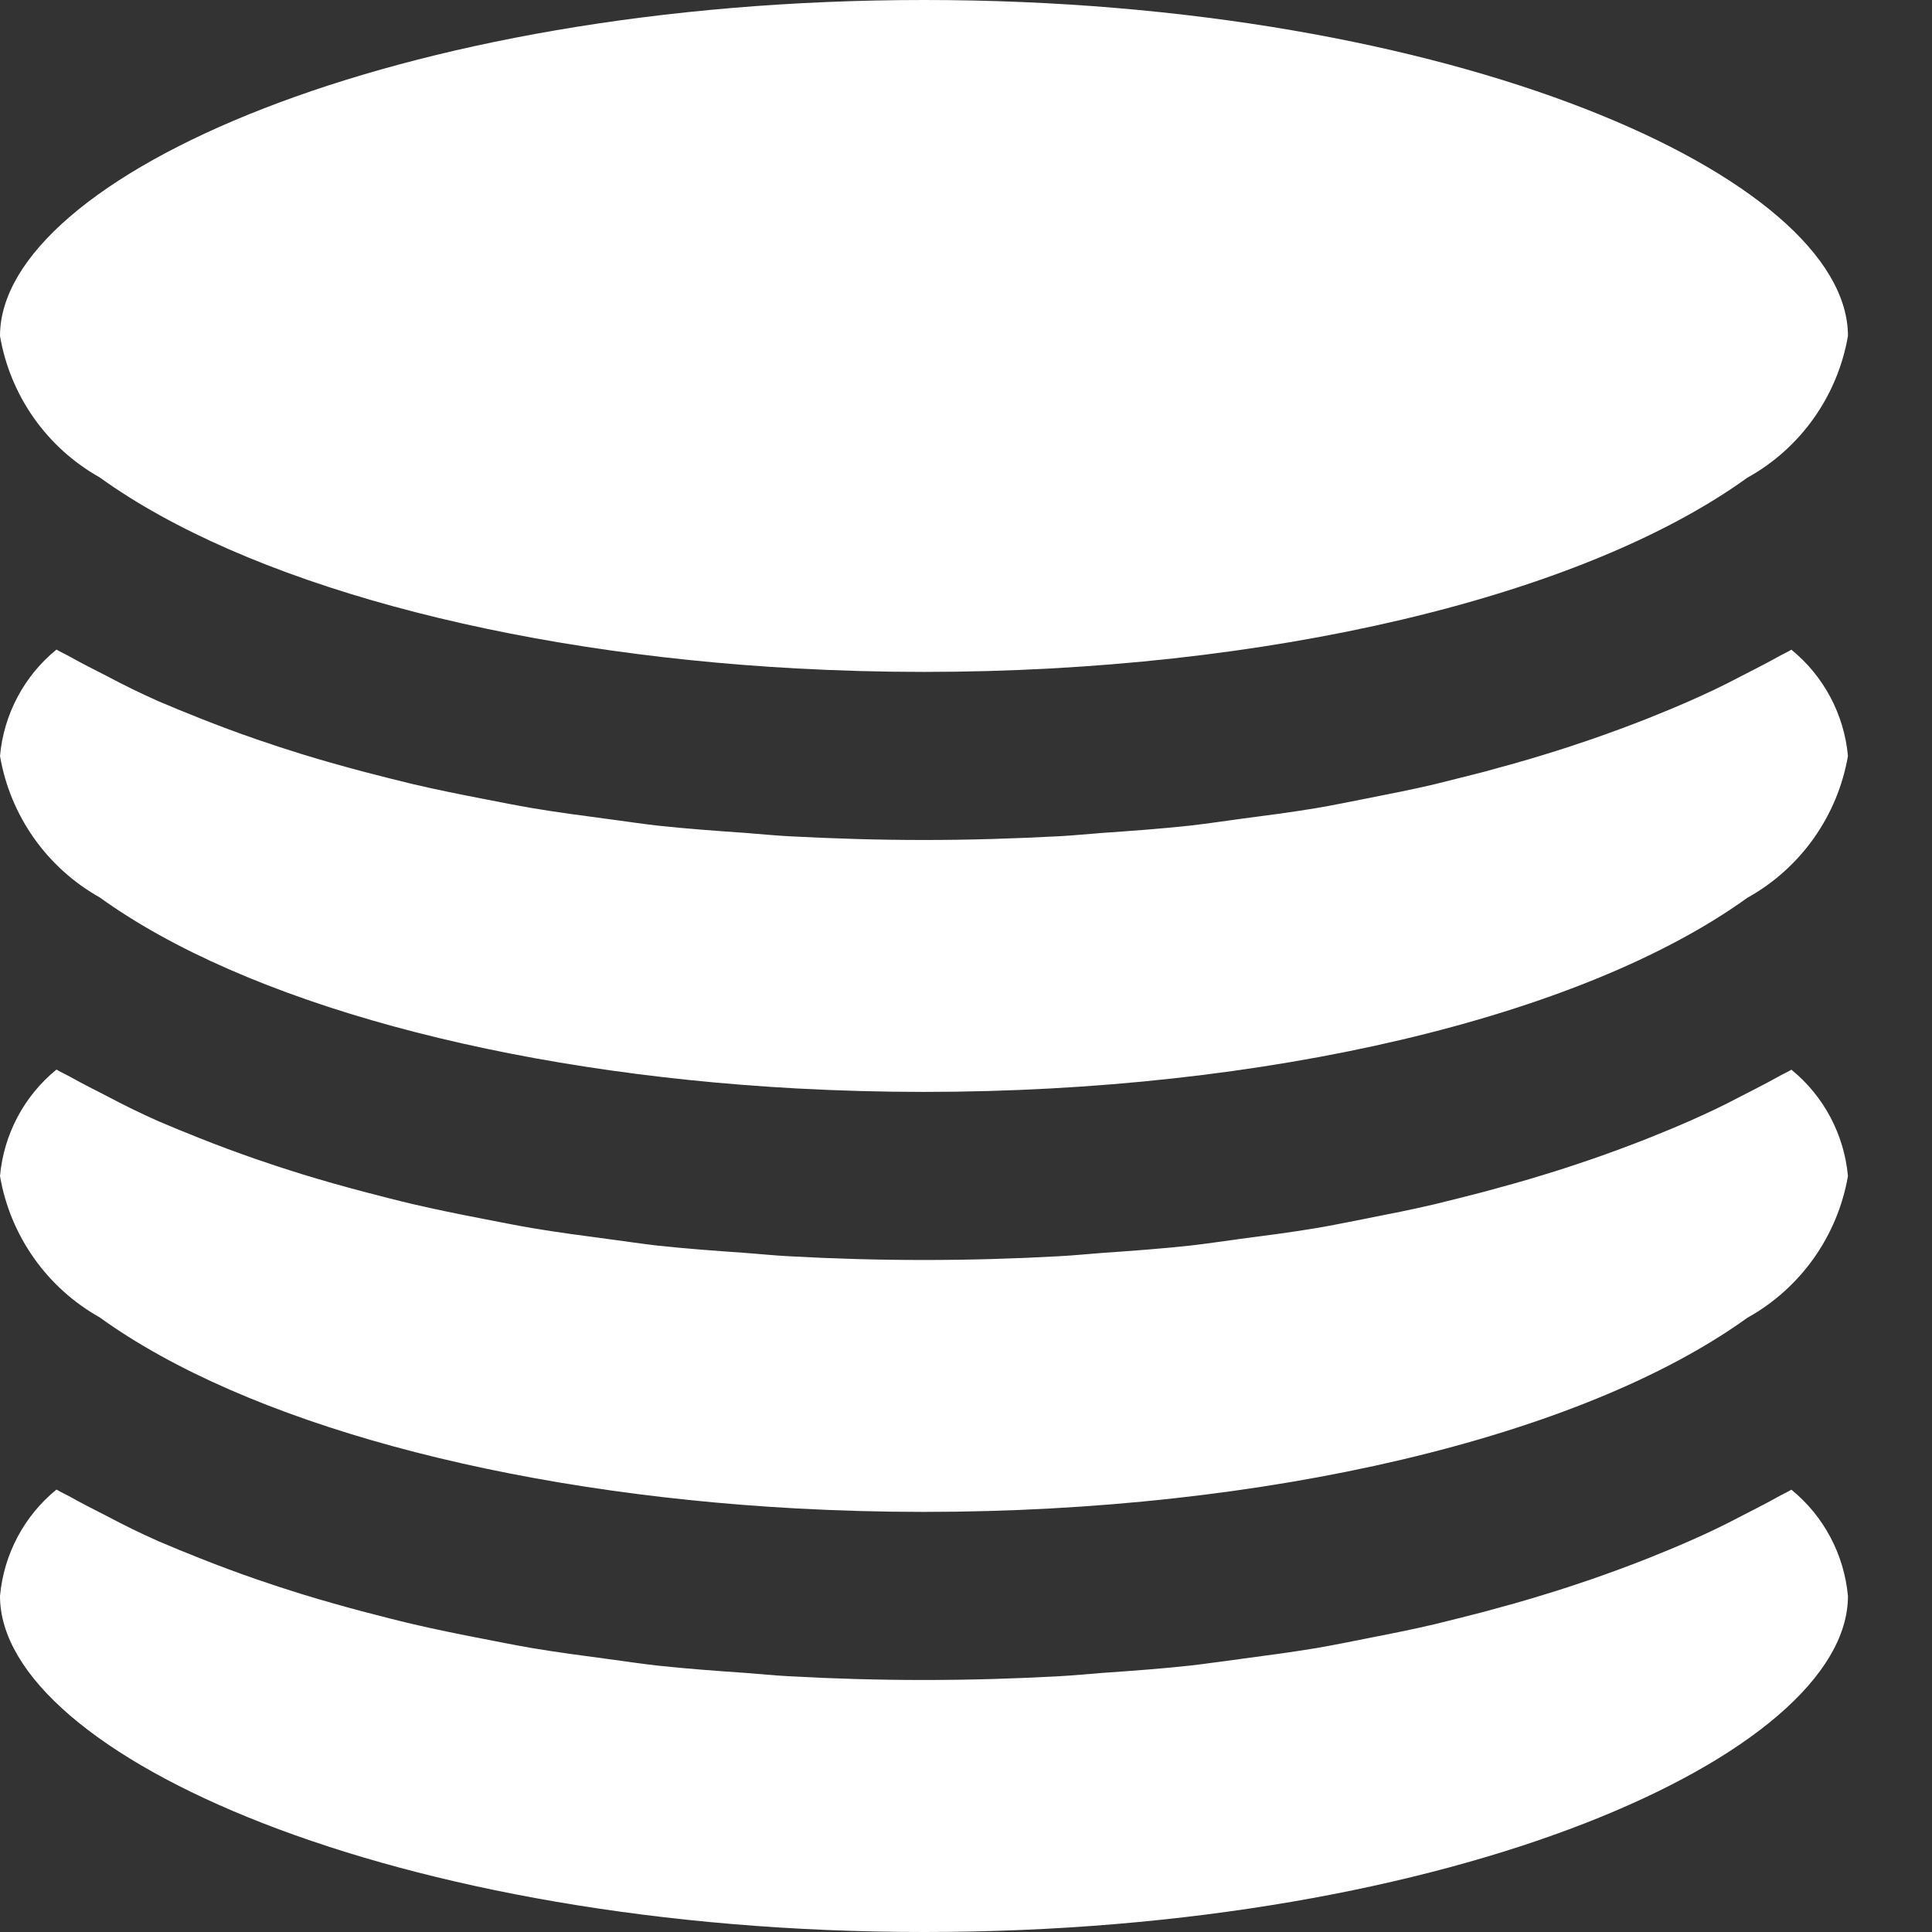 <?xml version="1.0" encoding="UTF-8"?>
<svg width="18px" height="18px" viewBox="0 0 18 18" version="1.1" xmlns="http://www.w3.org/2000/svg" xmlns:xlink="http://www.w3.org/1999/xlink">
    <rect x="0" y="0" width="18" height="18" fill="#333333" stroke="none"/>
    <!-- Generator: Sketch 52.2 (67145) - http://www.bohemiancoding.com/sketch -->
    <title>coins (5)</title>
    <desc>Created with Sketch.</desc>
    <g id="Кейс" stroke="none" stroke-width="1" fill="none" fill-rule="evenodd">
        <g id="Кейс-Copy-2" transform="translate(-972, -781)" fill="#FFFFFF">
            <g id="Кейс" transform="translate(524, 272)">
                <g id="Buttons" transform="translate(156, 486)">
                    <g id="Open-" transform="translate(266, 0)">
                        <g id="Group-11" transform="translate(26, 21)">
                            <g id="Group-8">
                                <g id="coins-(5)" transform="translate(0, 2)">
                                    <path d="M16.557,6.124 C16.444,6.187 16.322,6.248 16.204,6.309 C16.055,6.388 15.905,6.459 15.746,6.529 C15.615,6.587 15.48,6.642 15.343,6.697 C15.176,6.763 15.007,6.825 14.832,6.886 C14.688,6.935 14.542,6.984 14.392,7.029 C14.207,7.087 14.017,7.139 13.825,7.191 C13.668,7.231 13.518,7.269 13.36,7.308 C13.155,7.356 12.944,7.398 12.734,7.439 C12.577,7.47 12.421,7.502 12.257,7.53 C12.027,7.568 11.791,7.599 11.552,7.63 C11.396,7.651 11.245,7.674 11.087,7.692 C10.82,7.721 10.546,7.741 10.271,7.76 C10.136,7.77 10.004,7.784 9.867,7.791 C9.453,7.813 9.033,7.826 8.607,7.826 C8.181,7.826 7.761,7.813 7.347,7.791 C7.211,7.784 7.079,7.77 6.945,7.76 C6.669,7.741 6.397,7.721 6.126,7.692 C5.97,7.674 5.82,7.651 5.667,7.631 C5.432,7.6 5.19,7.568 4.959,7.529 C4.802,7.502 4.646,7.471 4.493,7.441 C4.275,7.399 4.059,7.355 3.849,7.306 C3.698,7.27 3.551,7.232 3.404,7.194 C3.202,7.141 3.004,7.085 2.812,7.026 C2.67,6.982 2.532,6.937 2.396,6.89 C2.211,6.826 2.033,6.76 1.858,6.69 C1.729,6.639 1.602,6.587 1.478,6.534 C1.311,6.46 1.152,6.382 0.996,6.299 C0.883,6.241 0.769,6.184 0.662,6.124 C0.618,6.099 0.568,6.077 0.526,6.052 C0.224,6.298 0.035,6.656 0,7.043 C0.095,7.6 0.436,8.084 0.929,8.361 C2.287,9.34 4.707,9.993 7.424,10.141 C7.816,10.162 8.207,10.173 8.606,10.173 C11.791,10.173 14.732,9.48 16.279,8.365 C16.776,8.089 17.12,7.603 17.217,7.043 C17.181,6.656 16.992,6.299 16.69,6.053 C16.648,6.078 16.599,6.1 16.557,6.124 Z" id="Path"></path>
                                    <path d="M16.557,10.037 C16.444,10.1 16.322,10.161 16.204,10.222 C16.055,10.301 15.905,10.372 15.746,10.442 C15.615,10.5 15.48,10.555 15.343,10.61 C15.176,10.676 15.007,10.738 14.832,10.799 C14.688,10.848 14.542,10.897 14.392,10.942 C14.207,11 14.017,11.052 13.825,11.104 C13.668,11.145 13.518,11.182 13.36,11.221 C13.155,11.269 12.944,11.311 12.734,11.352 C12.577,11.383 12.421,11.415 12.257,11.443 C12.027,11.481 11.791,11.512 11.552,11.543 C11.396,11.564 11.245,11.587 11.087,11.605 C10.82,11.634 10.546,11.654 10.271,11.673 C10.136,11.683 10.004,11.697 9.867,11.704 C9.453,11.727 9.033,11.739 8.607,11.739 C8.181,11.739 7.761,11.727 7.347,11.704 C7.211,11.697 7.079,11.683 6.945,11.673 C6.669,11.654 6.397,11.634 6.126,11.605 C5.97,11.587 5.82,11.564 5.667,11.544 C5.432,11.513 5.19,11.481 4.959,11.442 C4.802,11.415 4.646,11.384 4.493,11.354 C4.275,11.312 4.059,11.268 3.849,11.219 C3.698,11.184 3.551,11.145 3.404,11.107 C3.202,11.054 3.004,10.998 2.812,10.939 C2.67,10.895 2.532,10.85 2.396,10.803 C2.211,10.739 2.033,10.673 1.858,10.603 C1.729,10.552 1.602,10.5 1.478,10.447 C1.311,10.373 1.152,10.295 0.996,10.212 C0.883,10.154 0.769,10.097 0.662,10.037 C0.618,10.012 0.568,9.99 0.526,9.965 C0.224,10.211 0.035,10.569 0,10.957 C0.095,11.513 0.436,11.997 0.929,12.274 C2.287,13.254 4.707,13.906 7.424,14.054 C7.816,14.075 8.207,14.086 8.606,14.086 C11.791,14.086 14.732,13.393 16.279,12.278 C16.776,12.002 17.12,11.516 17.217,10.957 C17.181,10.569 16.992,10.212 16.69,9.966 C16.648,9.991 16.599,10.013 16.557,10.037 Z" id="Path"></path>
                                    <path d="M8.609,18 C13.539,18 17.217,16.347 17.217,14.87 C17.181,14.482 16.992,14.125 16.69,13.879 C16.648,13.904 16.599,13.926 16.557,13.95 C16.444,14.013 16.322,14.074 16.204,14.135 C16.055,14.214 15.905,14.285 15.746,14.355 C15.615,14.413 15.48,14.468 15.343,14.523 C15.176,14.589 15.007,14.651 14.832,14.712 C14.688,14.761 14.542,14.81 14.392,14.855 C14.207,14.913 14.017,14.965 13.825,15.017 C13.668,15.058 13.518,15.095 13.36,15.134 C13.155,15.182 12.944,15.224 12.734,15.265 C12.577,15.296 12.421,15.328 12.257,15.356 C12.027,15.394 11.791,15.425 11.552,15.457 C11.396,15.477 11.245,15.5 11.087,15.518 C10.82,15.547 10.546,15.567 10.271,15.586 C10.136,15.596 10.004,15.61 9.867,15.617 C9.453,15.64 9.033,15.652 8.607,15.652 C8.181,15.652 7.761,15.64 7.347,15.617 C7.211,15.61 7.079,15.596 6.945,15.586 C6.669,15.567 6.397,15.547 6.126,15.518 C5.97,15.5 5.82,15.478 5.667,15.457 C5.432,15.426 5.19,15.394 4.959,15.355 C4.802,15.328 4.646,15.297 4.493,15.267 C4.275,15.225 4.059,15.181 3.849,15.132 C3.698,15.097 3.551,15.058 3.404,15.02 C3.202,14.967 3.004,14.911 2.812,14.852 C2.67,14.808 2.532,14.763 2.396,14.716 C2.211,14.652 2.033,14.586 1.858,14.516 C1.729,14.465 1.602,14.413 1.478,14.36 C1.311,14.286 1.152,14.208 0.996,14.125 C0.883,14.067 0.769,14.01 0.662,13.95 C0.618,13.925 0.568,13.903 0.526,13.878 C0.224,14.124 0.035,14.482 0,14.87 C0,16.347 3.678,18 8.609,18 Z" id="Path"></path>
                                    <path d="M8.609,0 C3.678,0 0,1.653 0,3.13 C0.095,3.687 0.436,4.171 0.929,4.448 C2.287,5.427 4.707,6.08 7.424,6.228 C7.816,6.249 8.207,6.26 8.606,6.26 C11.791,6.26 14.732,5.567 16.279,4.451 C16.776,4.176 17.12,3.69 17.217,3.13 C17.217,1.653 13.539,0 8.609,0 Z" id="Path"></path>
                                </g>
                            </g>
                        </g>
                    </g>
                </g>
            </g>
        </g>
    </g>
</svg>